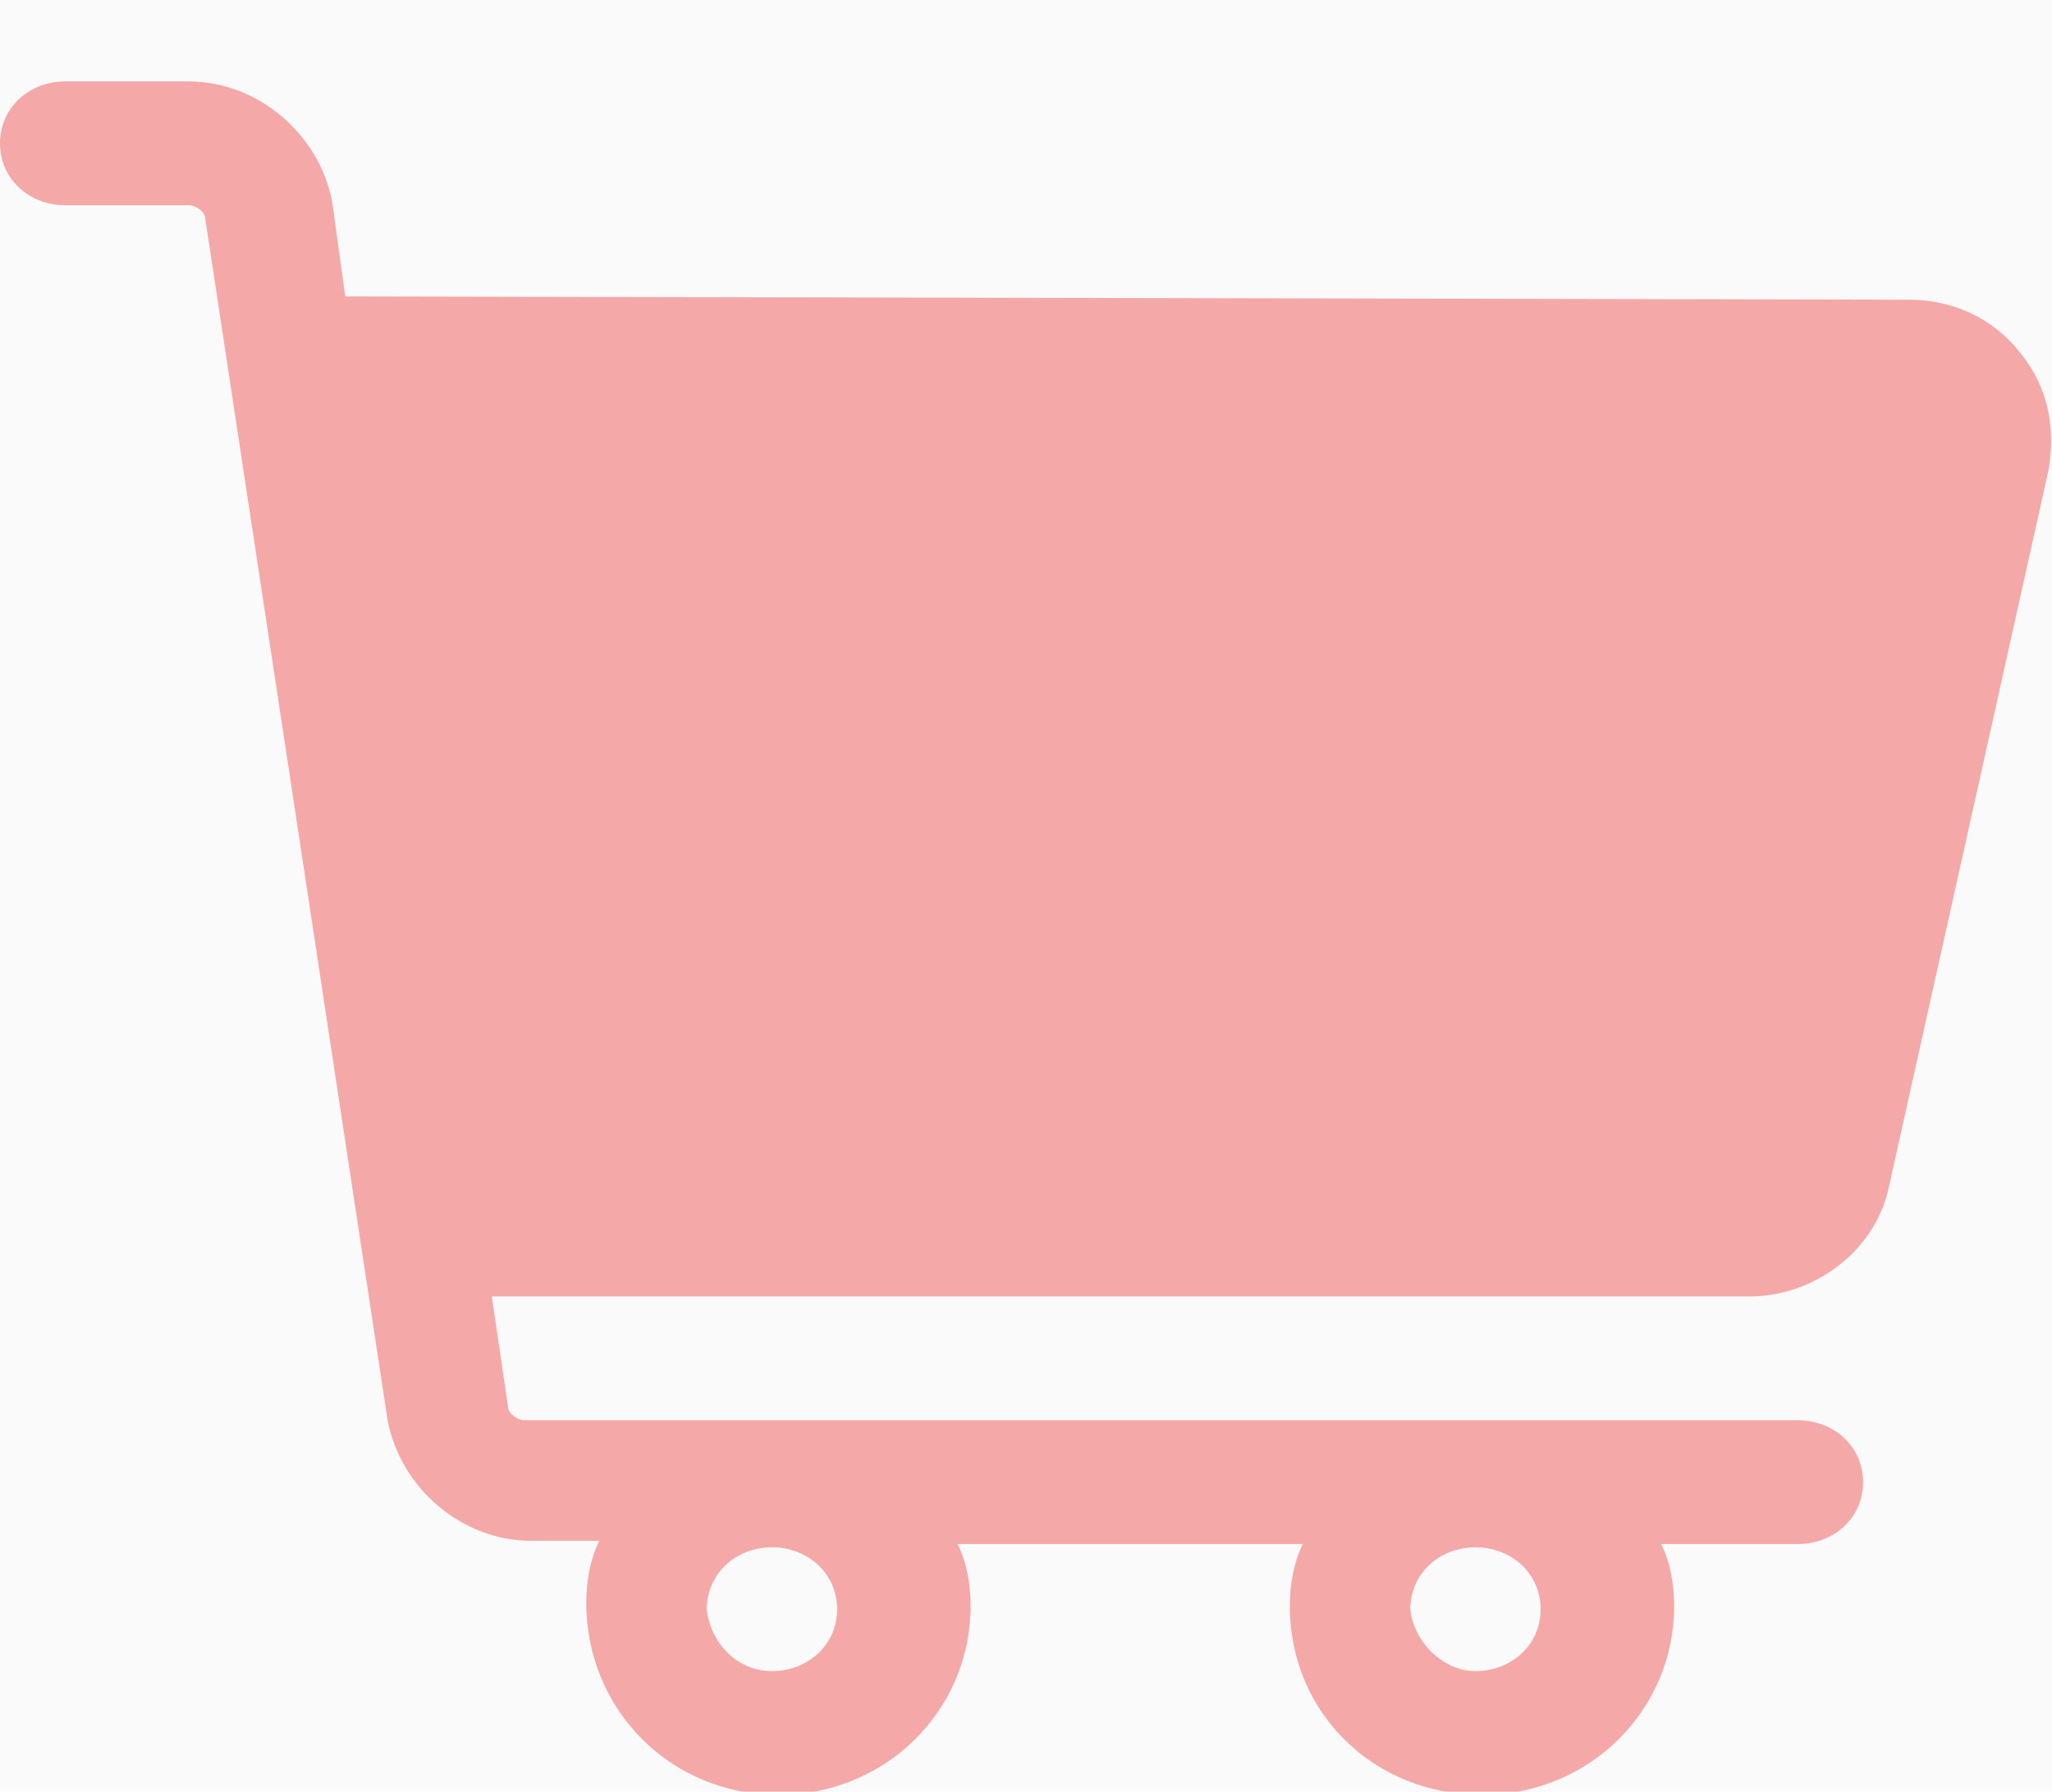 <?xml version="1.0" encoding="utf-8"?>
<!-- Generator: Adobe Illustrator 23.0.6, SVG Export Plug-In . SVG Version: 6.00 Build 0)  -->
<svg version="1.1" id="Capa_1" xmlns="http://www.w3.org/2000/svg" xmlns:xlink="http://www.w3.org/1999/xlink" x="0px" y="0px"
	 viewBox="0 0 63 55" style="enable-background:new 0 0 63 55;" xml:space="preserve">
<style type="text/css">
	.st0{fill-rule:evenodd;clip-rule:evenodd;fill:#FAFAFA;}
	.st1{fill-rule:evenodd;clip-rule:evenodd;fill:#F5A8A8;}
</style>
<rect x="-1" y="-0.6" class="st0" width="65.6" height="56.9"/>
<path class="st1" d="M58.6,9.2c1.4,0,2.6,0.6,3.4,1.6c0.9,1.1,1.1,2.3,0.9,3.6l-4.9,22c-0.4,2-2.3,3.4-4.3,3.4H15.1l0.5,3.4
	c0,0.2,0.3,0.4,0.5,0.4h39.1c1.1,0,2,0.8,2,1.9s-0.9,1.9-2,1.9H51c0.3,0.6,0.4,1.3,0.4,1.9c0,3.2-2.6,5.8-5.9,5.8
	c-3.3,0-5.9-2.5-5.9-5.8c0-0.6,0.1-1.3,0.4-1.9H29.4c0.3,0.6,0.4,1.3,0.4,1.9c0,3.2-2.6,5.8-5.9,5.8S18,52.5,18,49.2
	c0-0.6,0.1-1.3,0.4-1.9h-2.1c-2.1,0-4-1.6-4.4-3.7L6.3,6.7c0-0.2-0.3-0.4-0.5-0.4H2c-1.1,0-2-0.8-2-1.9s0.9-1.9,2-1.9h3.8
	c2.1,0,4,1.6,4.4,3.7l0.4,2.9L58.6,9.2L58.6,9.2z M23.7,51.3c1.1,0,2-0.8,2-1.9s-0.9-1.9-2-1.9s-2,0.8-2,1.9
	C21.8,50.4,22.6,51.3,23.7,51.3z M45.3,51.3c1.1,0,2-0.8,2-1.9s-0.9-1.9-2-1.9s-2,0.8-2,1.9C43.4,50.4,44.3,51.3,45.3,51.3z"/>
</svg>
